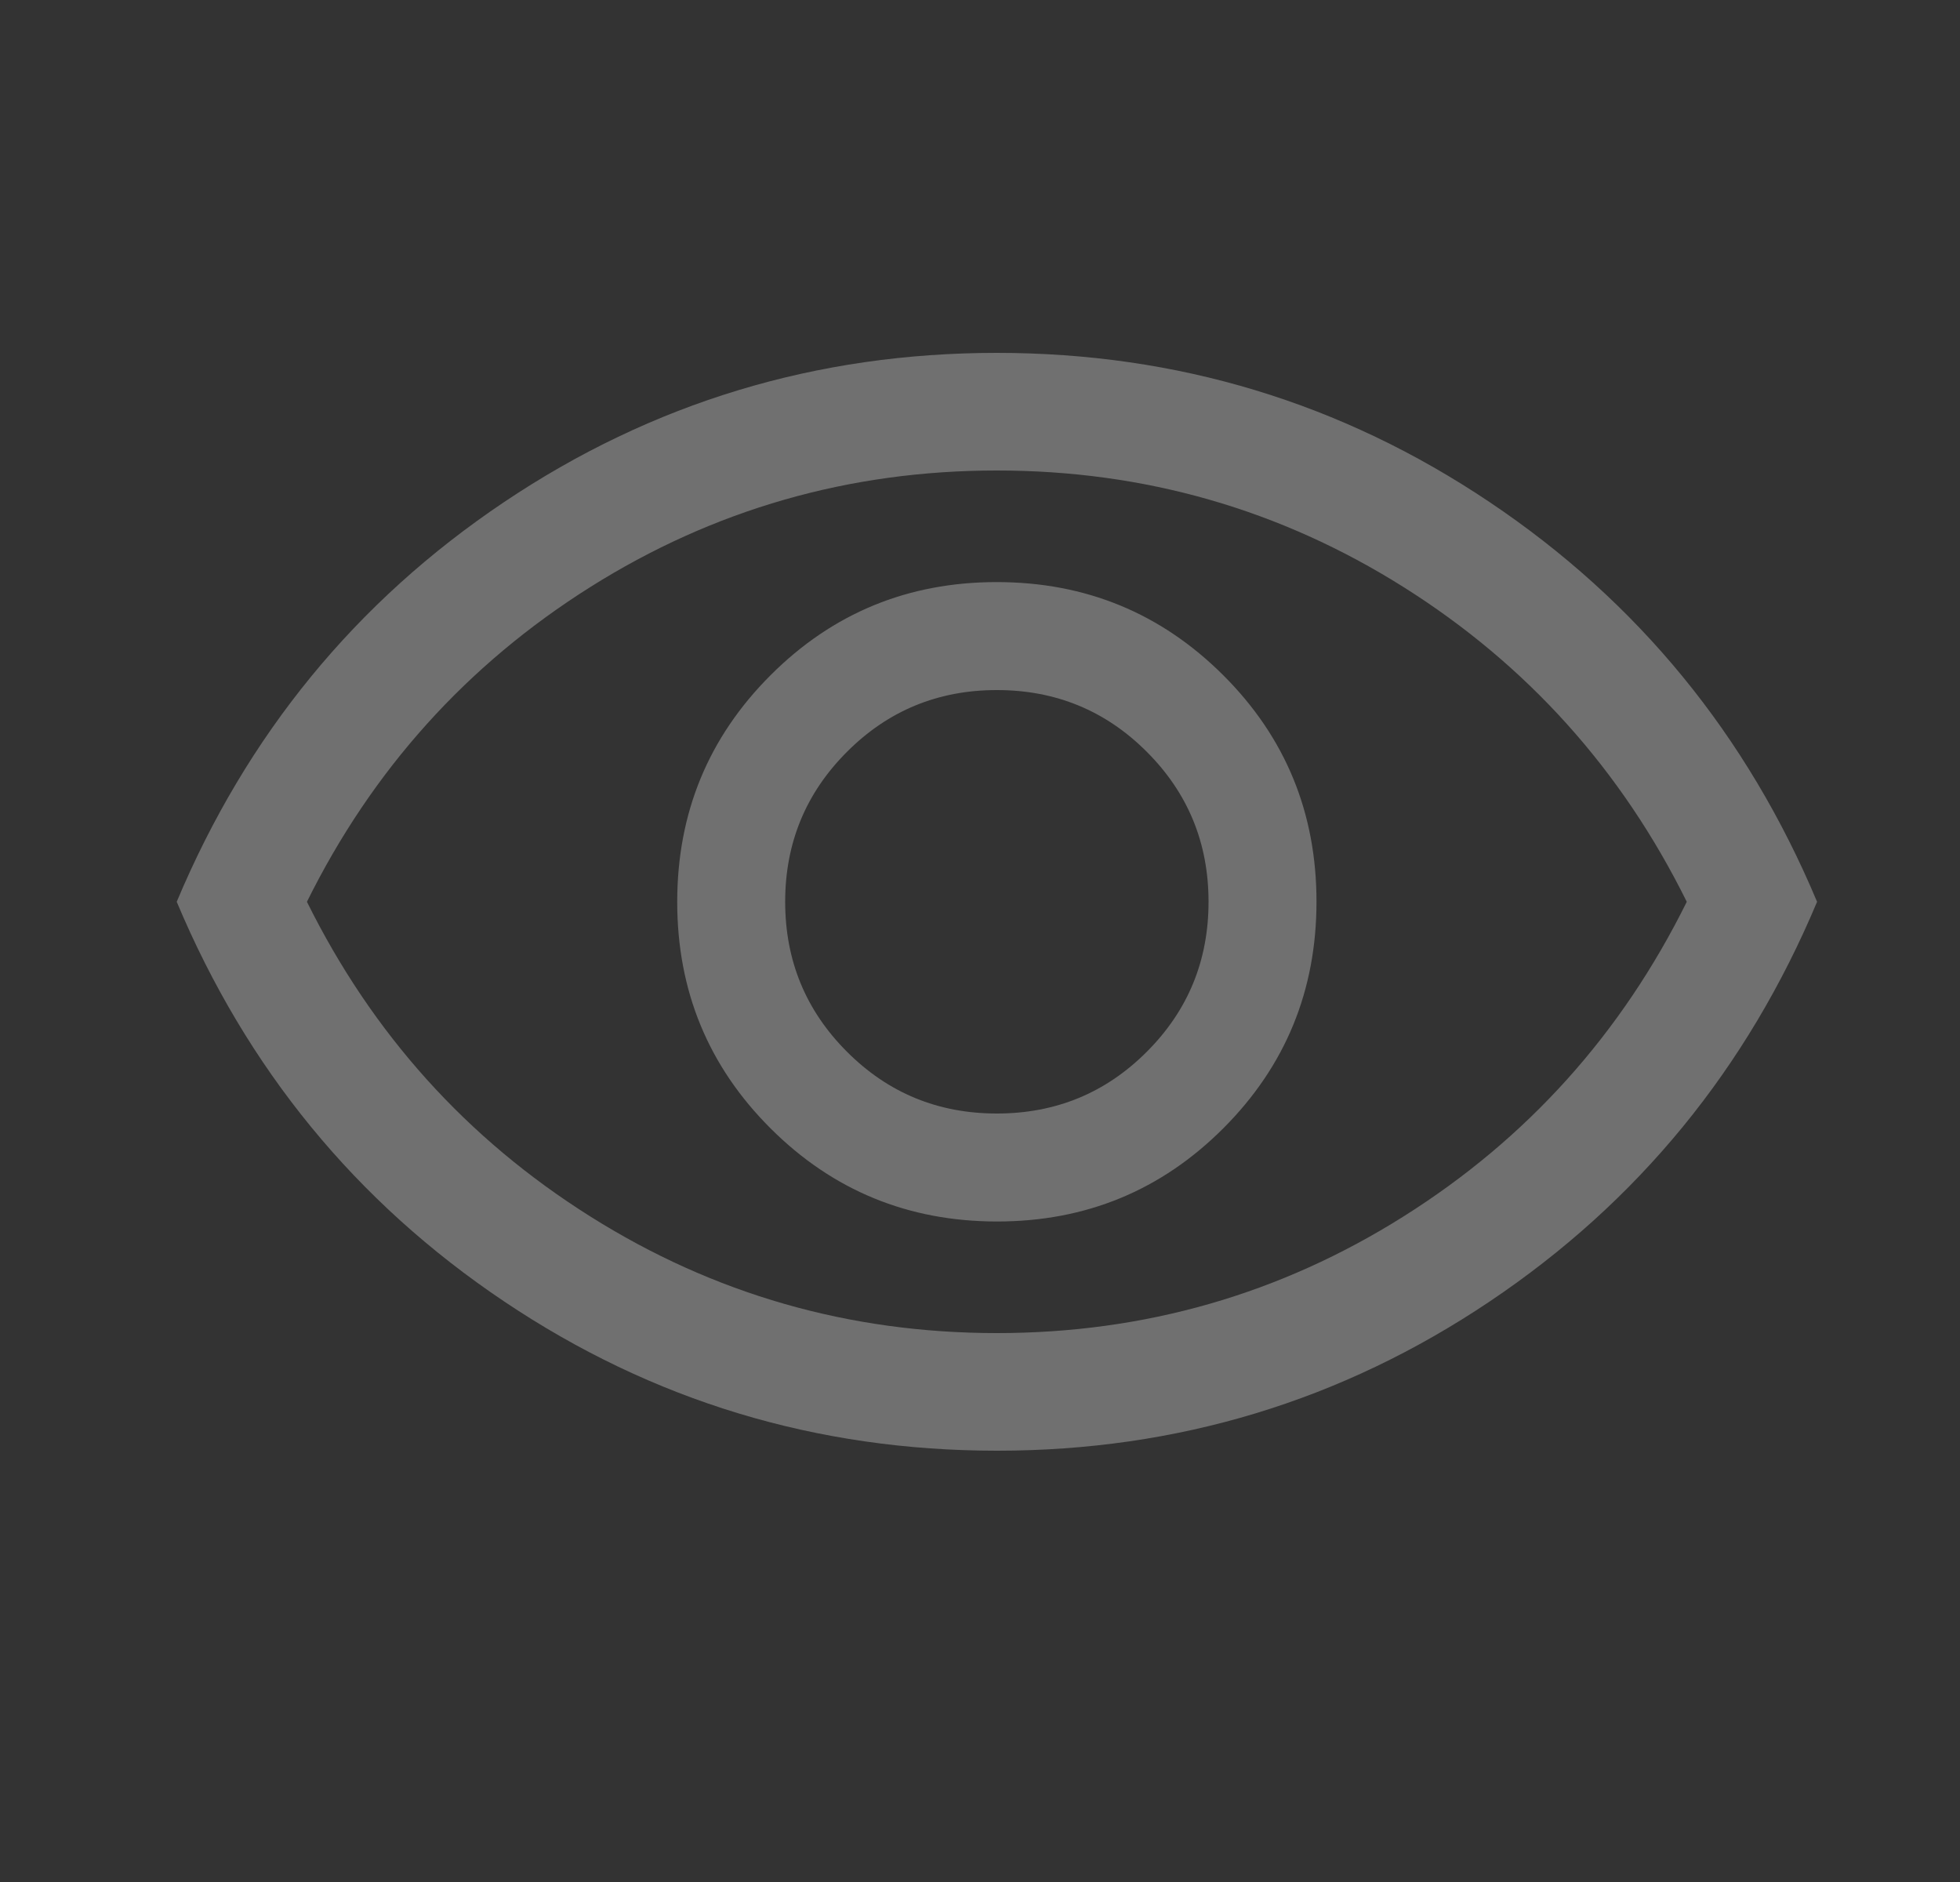 <svg width="25" height="24" viewBox="0 0 25 24" fill="none" xmlns="http://www.w3.org/2000/svg">
<rect x="0" y="0" width="25" height="24" fill="#333333" stroke="none"/>
<path d="M12.718 15.577C13.851 15.577 14.813 15.18 15.605 14.387C16.397 13.594 16.792 12.631 16.792 11.498C16.792 10.365 16.396 9.402 15.603 8.611C14.809 7.819 13.846 7.423 12.713 7.423C11.58 7.423 10.618 7.82 9.826 8.613C9.034 9.406 8.638 10.369 8.638 11.502C8.638 12.635 9.035 13.598 9.828 14.389C10.621 15.181 11.585 15.577 12.718 15.577ZM12.715 14.2C11.965 14.2 11.328 13.938 10.803 13.412C10.278 12.887 10.015 12.25 10.015 11.5C10.015 10.75 10.278 10.113 10.803 9.588C11.328 9.062 11.965 8.8 12.715 8.8C13.465 8.8 14.103 9.062 14.628 9.588C15.153 10.113 15.415 10.75 15.415 11.5C15.415 12.25 15.153 12.887 14.628 13.412C14.103 13.938 13.465 14.2 12.715 14.2ZM12.717 18.5C10.417 18.5 8.322 17.866 6.431 16.597C4.54 15.329 3.148 13.63 2.254 11.5C3.148 9.37 4.539 7.671 6.429 6.403C8.32 5.134 10.415 4.5 12.714 4.5C15.014 4.5 17.109 5.134 19 6.403C20.891 7.671 22.283 9.37 23.177 11.5C22.283 13.63 20.891 15.329 19.001 16.597C17.111 17.866 15.016 18.5 12.717 18.5ZM12.715 17C14.599 17 16.328 16.504 17.903 15.512C19.478 14.521 20.682 13.183 21.515 11.5C20.682 9.817 19.478 8.479 17.903 7.487C16.328 6.496 14.599 6 12.715 6C10.832 6 9.103 6.496 7.528 7.487C5.953 8.479 4.749 9.817 3.915 11.5C4.749 13.183 5.953 14.521 7.528 15.512C9.103 16.504 10.832 17 12.715 17Z" fill="white" fill-opacity="0.3"/>
</svg>
